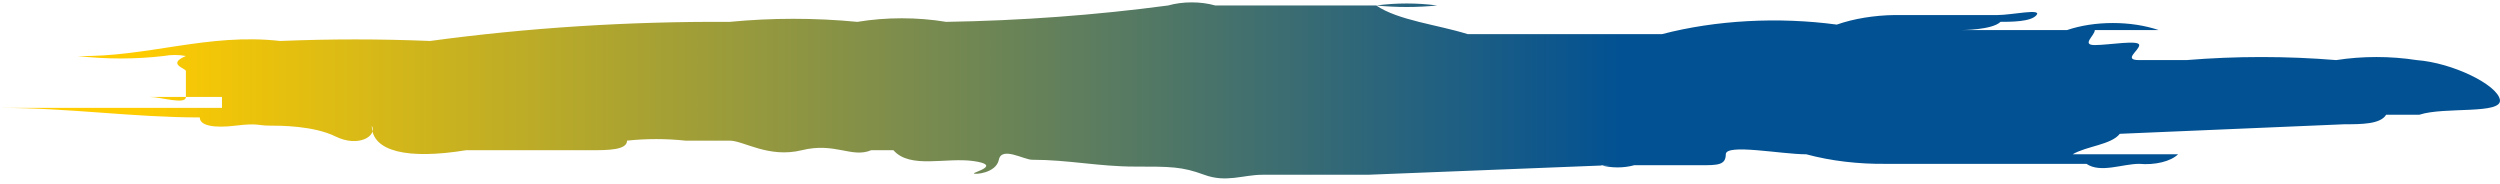 <svg width="353" height="26" viewBox="0 0 353 26" fill="none" xmlns="http://www.w3.org/2000/svg">
<path fill-rule="evenodd" clip-rule="evenodd" d="M341.233 8.485C337.537 7.908 333.568 7.908 329.872 8.485C322.868 7.91 315.72 7.91 308.716 8.485C306.366 8.485 304.407 8.485 302.056 8.485C299.706 8.485 302.056 7.135 302.056 6.364C302.056 5.593 297.747 6.364 295.788 6.364C293.829 6.364 295.788 5.015 295.788 4.244H304.799C302.899 3.597 300.644 3.251 298.334 3.251C296.024 3.251 293.77 3.597 291.87 4.244H276.983C276.983 4.244 281.292 4.244 282.468 3.087H275.807H277.766H282.076C284.035 3.087 286.777 3.087 287.561 2.123C288.344 1.16 284.035 2.123 282.076 2.123C280.117 2.123 272.673 2.123 267.58 2.123C264.626 2.162 261.763 2.631 259.353 3.473C251.077 2.36 242.249 2.842 234.671 4.822C234.671 4.822 231.145 4.822 229.97 4.822H209.206H207.247C202.938 3.473 197.453 2.894 194.319 0.774C197.163 1.06 200.094 1.06 202.938 0.774C200.116 0.397 197.141 0.397 194.319 0.774C191.185 0.774 187.659 0.774 184.525 0.774H179.823H171.596C170.584 0.486 169.435 0.335 168.266 0.335C167.097 0.335 165.948 0.486 164.936 0.774C154.705 2.137 144.188 2.913 133.594 3.087C129.528 2.412 125.124 2.412 121.058 3.087C115.108 2.511 108.986 2.511 103.036 3.087C88.745 3.009 74.502 3.917 60.725 5.786C53.685 5.492 46.608 5.492 39.569 5.786C29.383 4.629 20.764 8.099 10.97 7.907C14.962 8.374 19.122 8.374 23.114 7.907C24.122 7.713 25.241 7.713 26.249 7.907C23.506 9.063 26.249 9.641 26.249 10.027C26.249 10.412 26.249 12.533 26.249 13.69C26.249 14.846 22.723 13.69 21.156 13.69H31.342C31.342 13.69 31.342 13.69 31.342 15.232H21.547H0C9.794 15.232 18.805 16.581 28.208 16.581C28.208 17.738 30.166 18.123 33.301 17.738C36.435 17.352 36.435 17.738 38.002 17.738C39.569 17.738 44.27 17.738 47.404 19.28C50.539 20.822 53.281 19.28 52.497 17.738C52.497 21.4 57.59 22.557 65.818 21.208H70.519H78.746H83.447C85.798 21.208 88.54 21.208 88.54 19.858C91.251 19.566 94.058 19.566 96.768 19.858C99.118 19.858 101.077 19.858 103.036 19.858C104.995 19.858 108.521 22.364 113.222 21.208C117.923 20.051 120.274 22.364 123.016 21.208H126.151C128.501 23.906 133.594 22.172 137.512 22.75C141.43 23.328 137.512 24.292 137.512 24.485C137.512 24.677 140.646 24.485 141.038 22.557C141.43 20.629 144.564 22.557 145.739 22.557C150.832 22.557 155.142 23.521 160.235 23.521C165.328 23.521 166.895 23.521 170.029 24.677C173.163 25.834 175.514 24.677 178.256 24.677H193.144L227.228 23.328H224.093C224.093 23.328 224.094 23.328 226.052 23.328C226.767 23.531 227.578 23.638 228.403 23.638C229.228 23.638 230.039 23.531 230.754 23.328H240.156C242.507 23.328 243.682 23.328 243.682 21.786C243.682 20.244 251.518 21.786 255.044 21.786C258.52 22.724 262.441 23.19 266.405 23.135C268.364 23.135 271.106 23.135 273.065 23.135C275.024 23.135 281.684 23.135 285.993 23.135C290.303 23.135 291.086 23.135 292.654 23.135H294.612C296.571 24.485 299.706 23.135 302.056 23.135C303.144 23.234 304.268 23.156 305.258 22.912C306.247 22.669 307.049 22.273 307.541 21.786H292.654C294.612 20.629 298.138 20.437 299.314 18.894L331.047 17.545C333.398 17.545 336.14 17.545 336.924 16.196H341.625C345.151 15.039 353.378 16.196 352.986 14.075C352.595 11.955 346.326 8.87 341.233 8.485Z" fill="url(#paint0_linear_358_339)"/>
<defs>
<linearGradient id="paint0_linear_358_339" x1="19.104" y1="12.667" x2="353.432" y2="12.667" gradientUnits="userSpaceOnUse">
<stop stop-color="#FFCC00"/>
<stop offset="0.628" stop-color="#025193"/>
</linearGradient>
</defs>
</svg>
